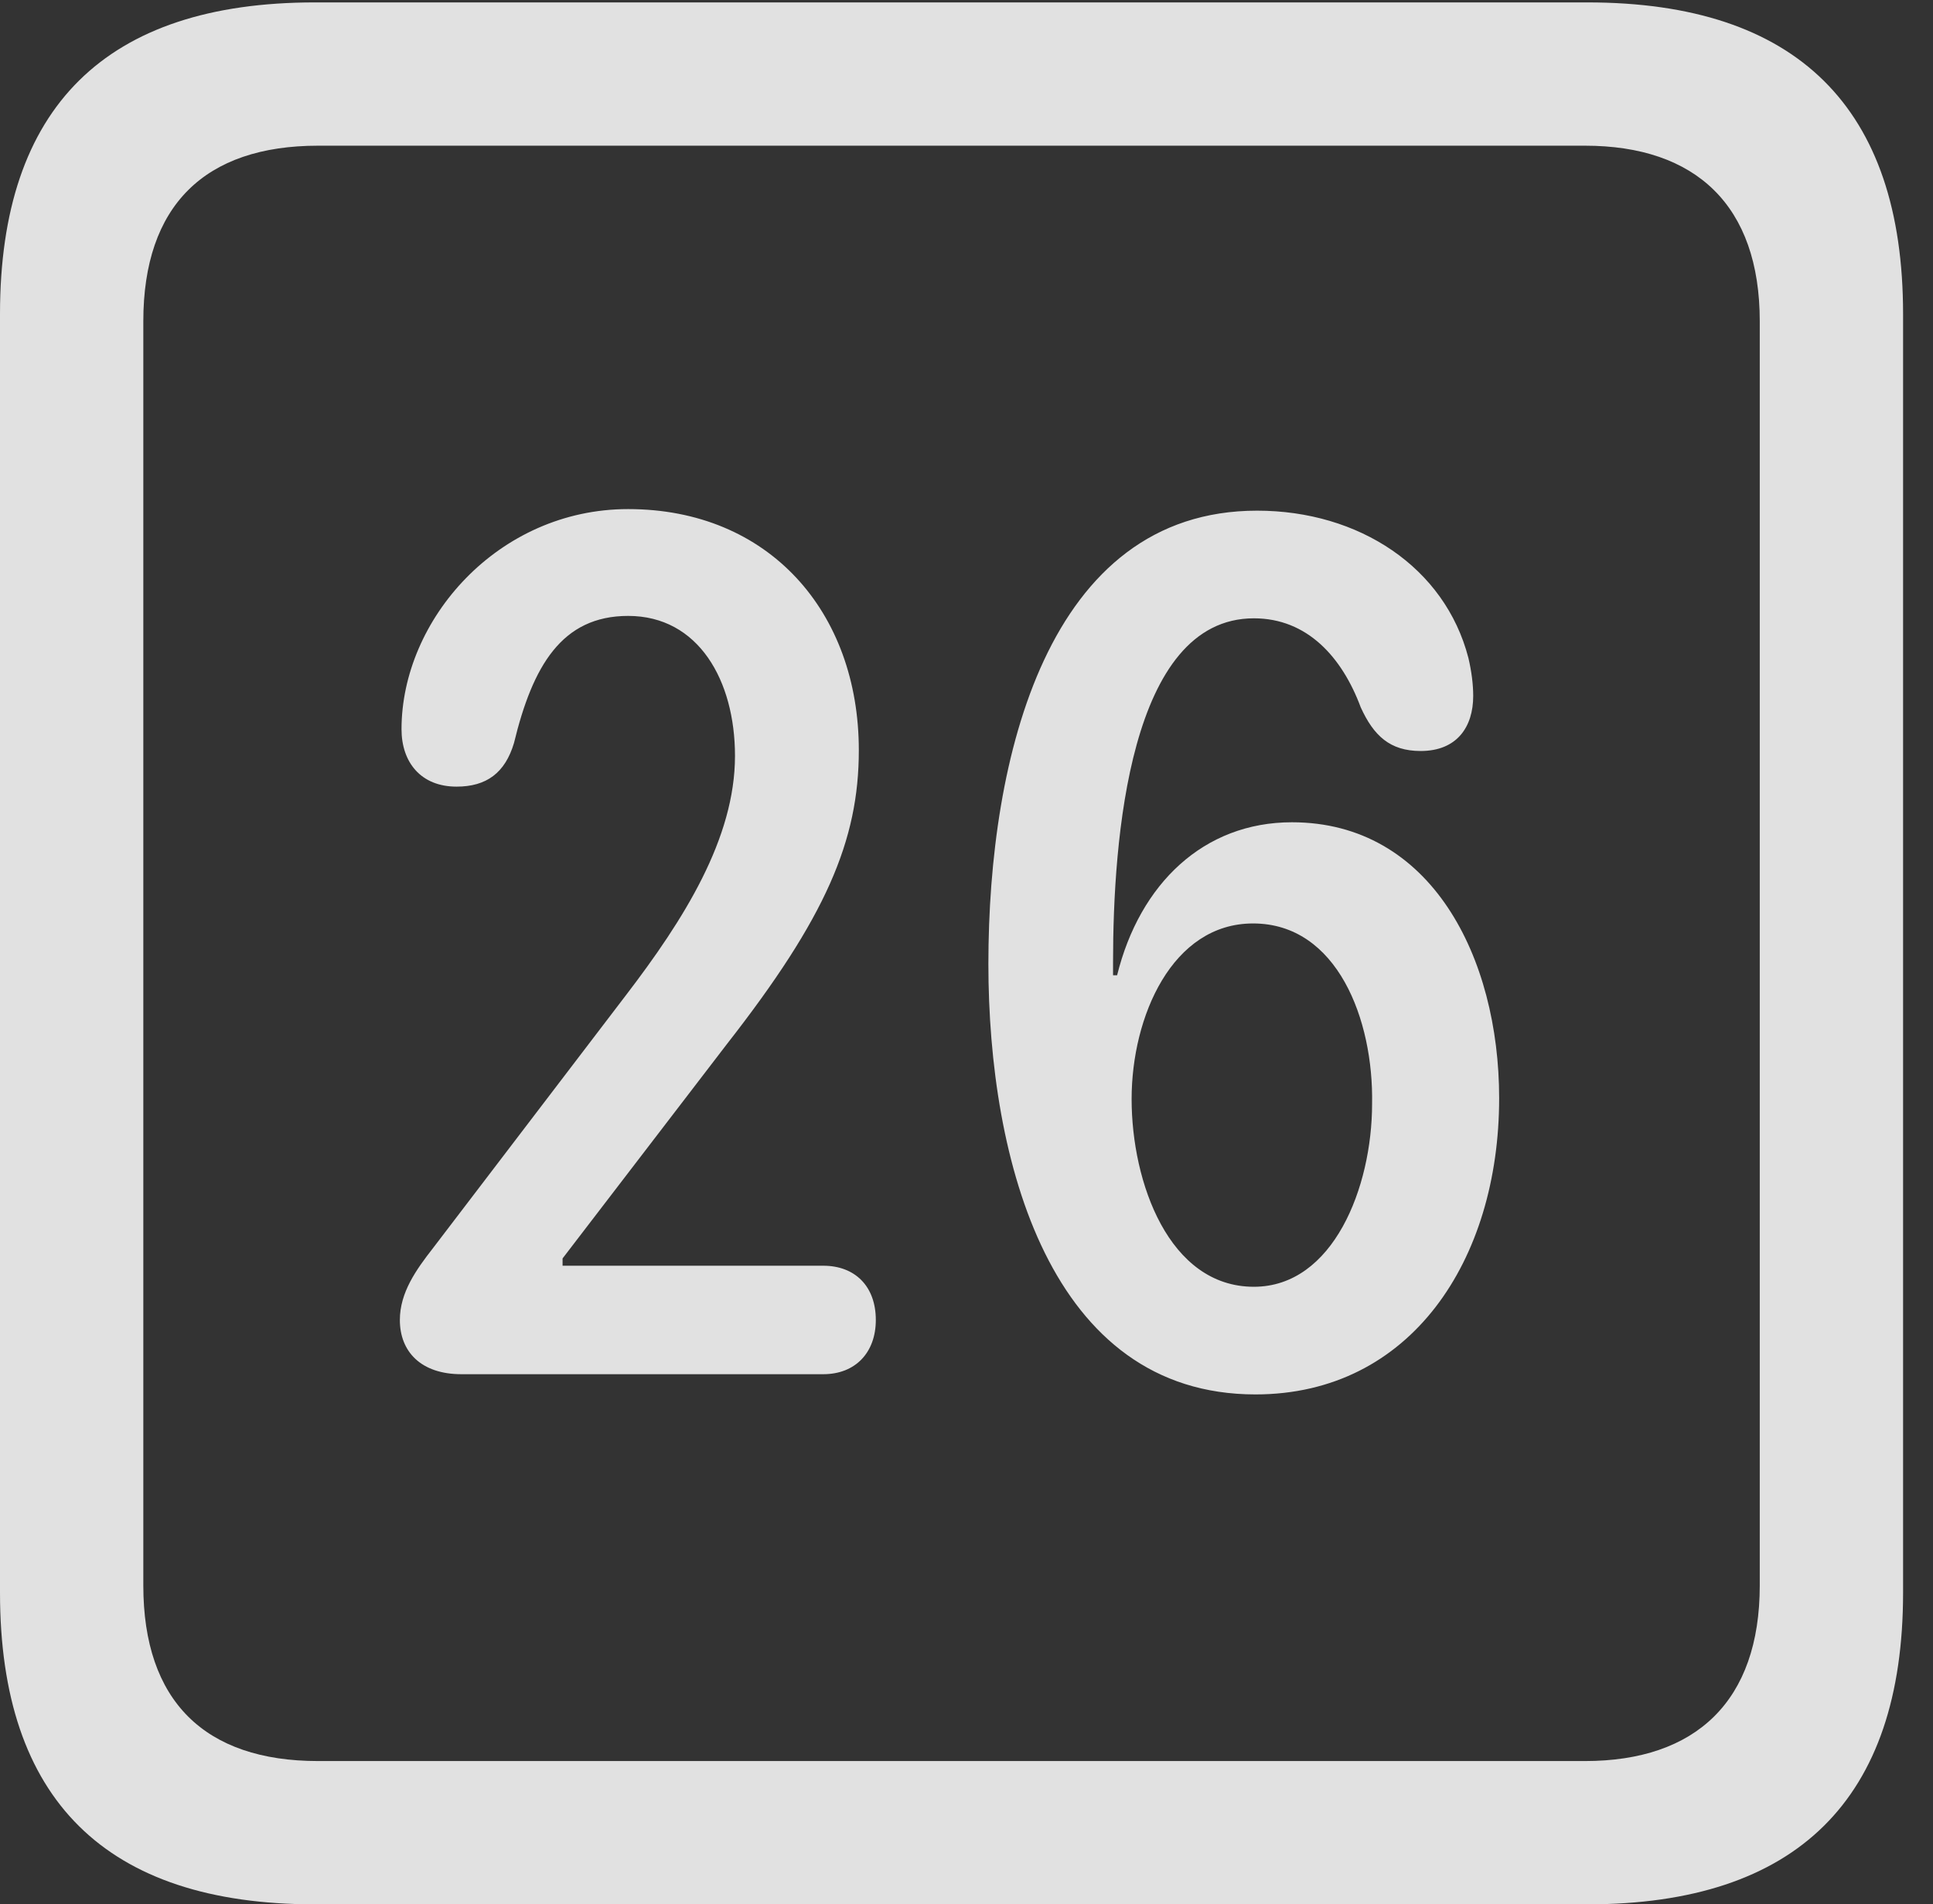 <?xml version="1.0" encoding="UTF-8"?>
<!--Generator: Apple Native CoreSVG 232.5-->
<!DOCTYPE svg
PUBLIC "-//W3C//DTD SVG 1.1//EN"
       "http://www.w3.org/Graphics/SVG/1.1/DTD/svg11.dtd">
<svg version="1.1" xmlns="http://www.w3.org/2000/svg" xmlns:xlink="http://www.w3.org/1999/xlink" width="23.32" height="22.979">
 <rect width="100%" height="100%" fill="#333333" stroke="none"/>
 <g>
  <rect height="22.979" opacity="0" width="23.32" x="0" y="0"/>
  <path d="M3.799 22.979L19.15 22.979C21.68 22.979 22.959 21.709 22.959 19.219L22.959 3.789C22.959 1.299 21.68 0.029 19.15 0.029L3.799 0.029C1.279 0.029 0 1.289 0 3.789L0 19.219C0 21.719 1.279 22.979 3.799 22.979ZM3.838 21.25C2.471 21.25 1.729 20.527 1.729 19.131L1.729 3.877C1.729 2.48 2.471 1.758 3.838 1.758L19.121 1.758C20.459 1.758 21.23 2.48 21.23 3.877L21.23 19.131C21.23 20.527 20.459 21.25 19.121 21.25Z" fill="#ffffff" fill-opacity="0.85"/>
  <path d="M5.566 16.582L9.932 16.582C10.322 16.582 10.566 16.318 10.566 15.928C10.566 15.518 10.312 15.273 9.932 15.273L6.787 15.273L6.787 15.185L8.77 12.598C9.961 11.074 10.361 10.146 10.361 9.053C10.361 7.383 9.277 6.143 7.578 6.143C6.006 6.143 4.844 7.48 4.844 8.799C4.844 9.199 5.078 9.492 5.508 9.492C5.869 9.492 6.094 9.326 6.201 8.965C6.426 8.037 6.777 7.432 7.578 7.432C8.428 7.432 8.867 8.213 8.867 9.121C8.867 10.117 8.252 11.094 7.549 12.012L5.225 15.059C5.02 15.322 4.824 15.596 4.824 15.928C4.824 16.309 5.078 16.582 5.566 16.582ZM15.146 16.826C17.021 16.826 18.086 15.205 18.086 13.252C18.086 11.553 17.266 9.922 15.586 9.922C14.521 9.922 13.75 10.664 13.477 11.768L13.428 11.768C13.428 11.719 13.428 11.66 13.428 11.611C13.428 10.137 13.623 7.461 15.127 7.461C15.771 7.461 16.191 7.93 16.416 8.535C16.572 8.877 16.768 9.062 17.139 9.062C17.578 9.062 17.773 8.77 17.773 8.398C17.773 8.262 17.754 8.105 17.715 7.939C17.432 6.846 16.396 6.162 15.166 6.162C12.637 6.162 11.924 9.141 11.924 11.631C11.924 14.004 12.666 16.826 15.146 16.826ZM15.127 15.527C14.102 15.527 13.652 14.268 13.652 13.262C13.652 12.266 14.141 11.143 15.117 11.143C16.133 11.143 16.572 12.305 16.553 13.32C16.553 14.326 16.084 15.527 15.127 15.527Z" fill="#ffffff" fill-opacity="0.85"/>
 </g>
</svg>
